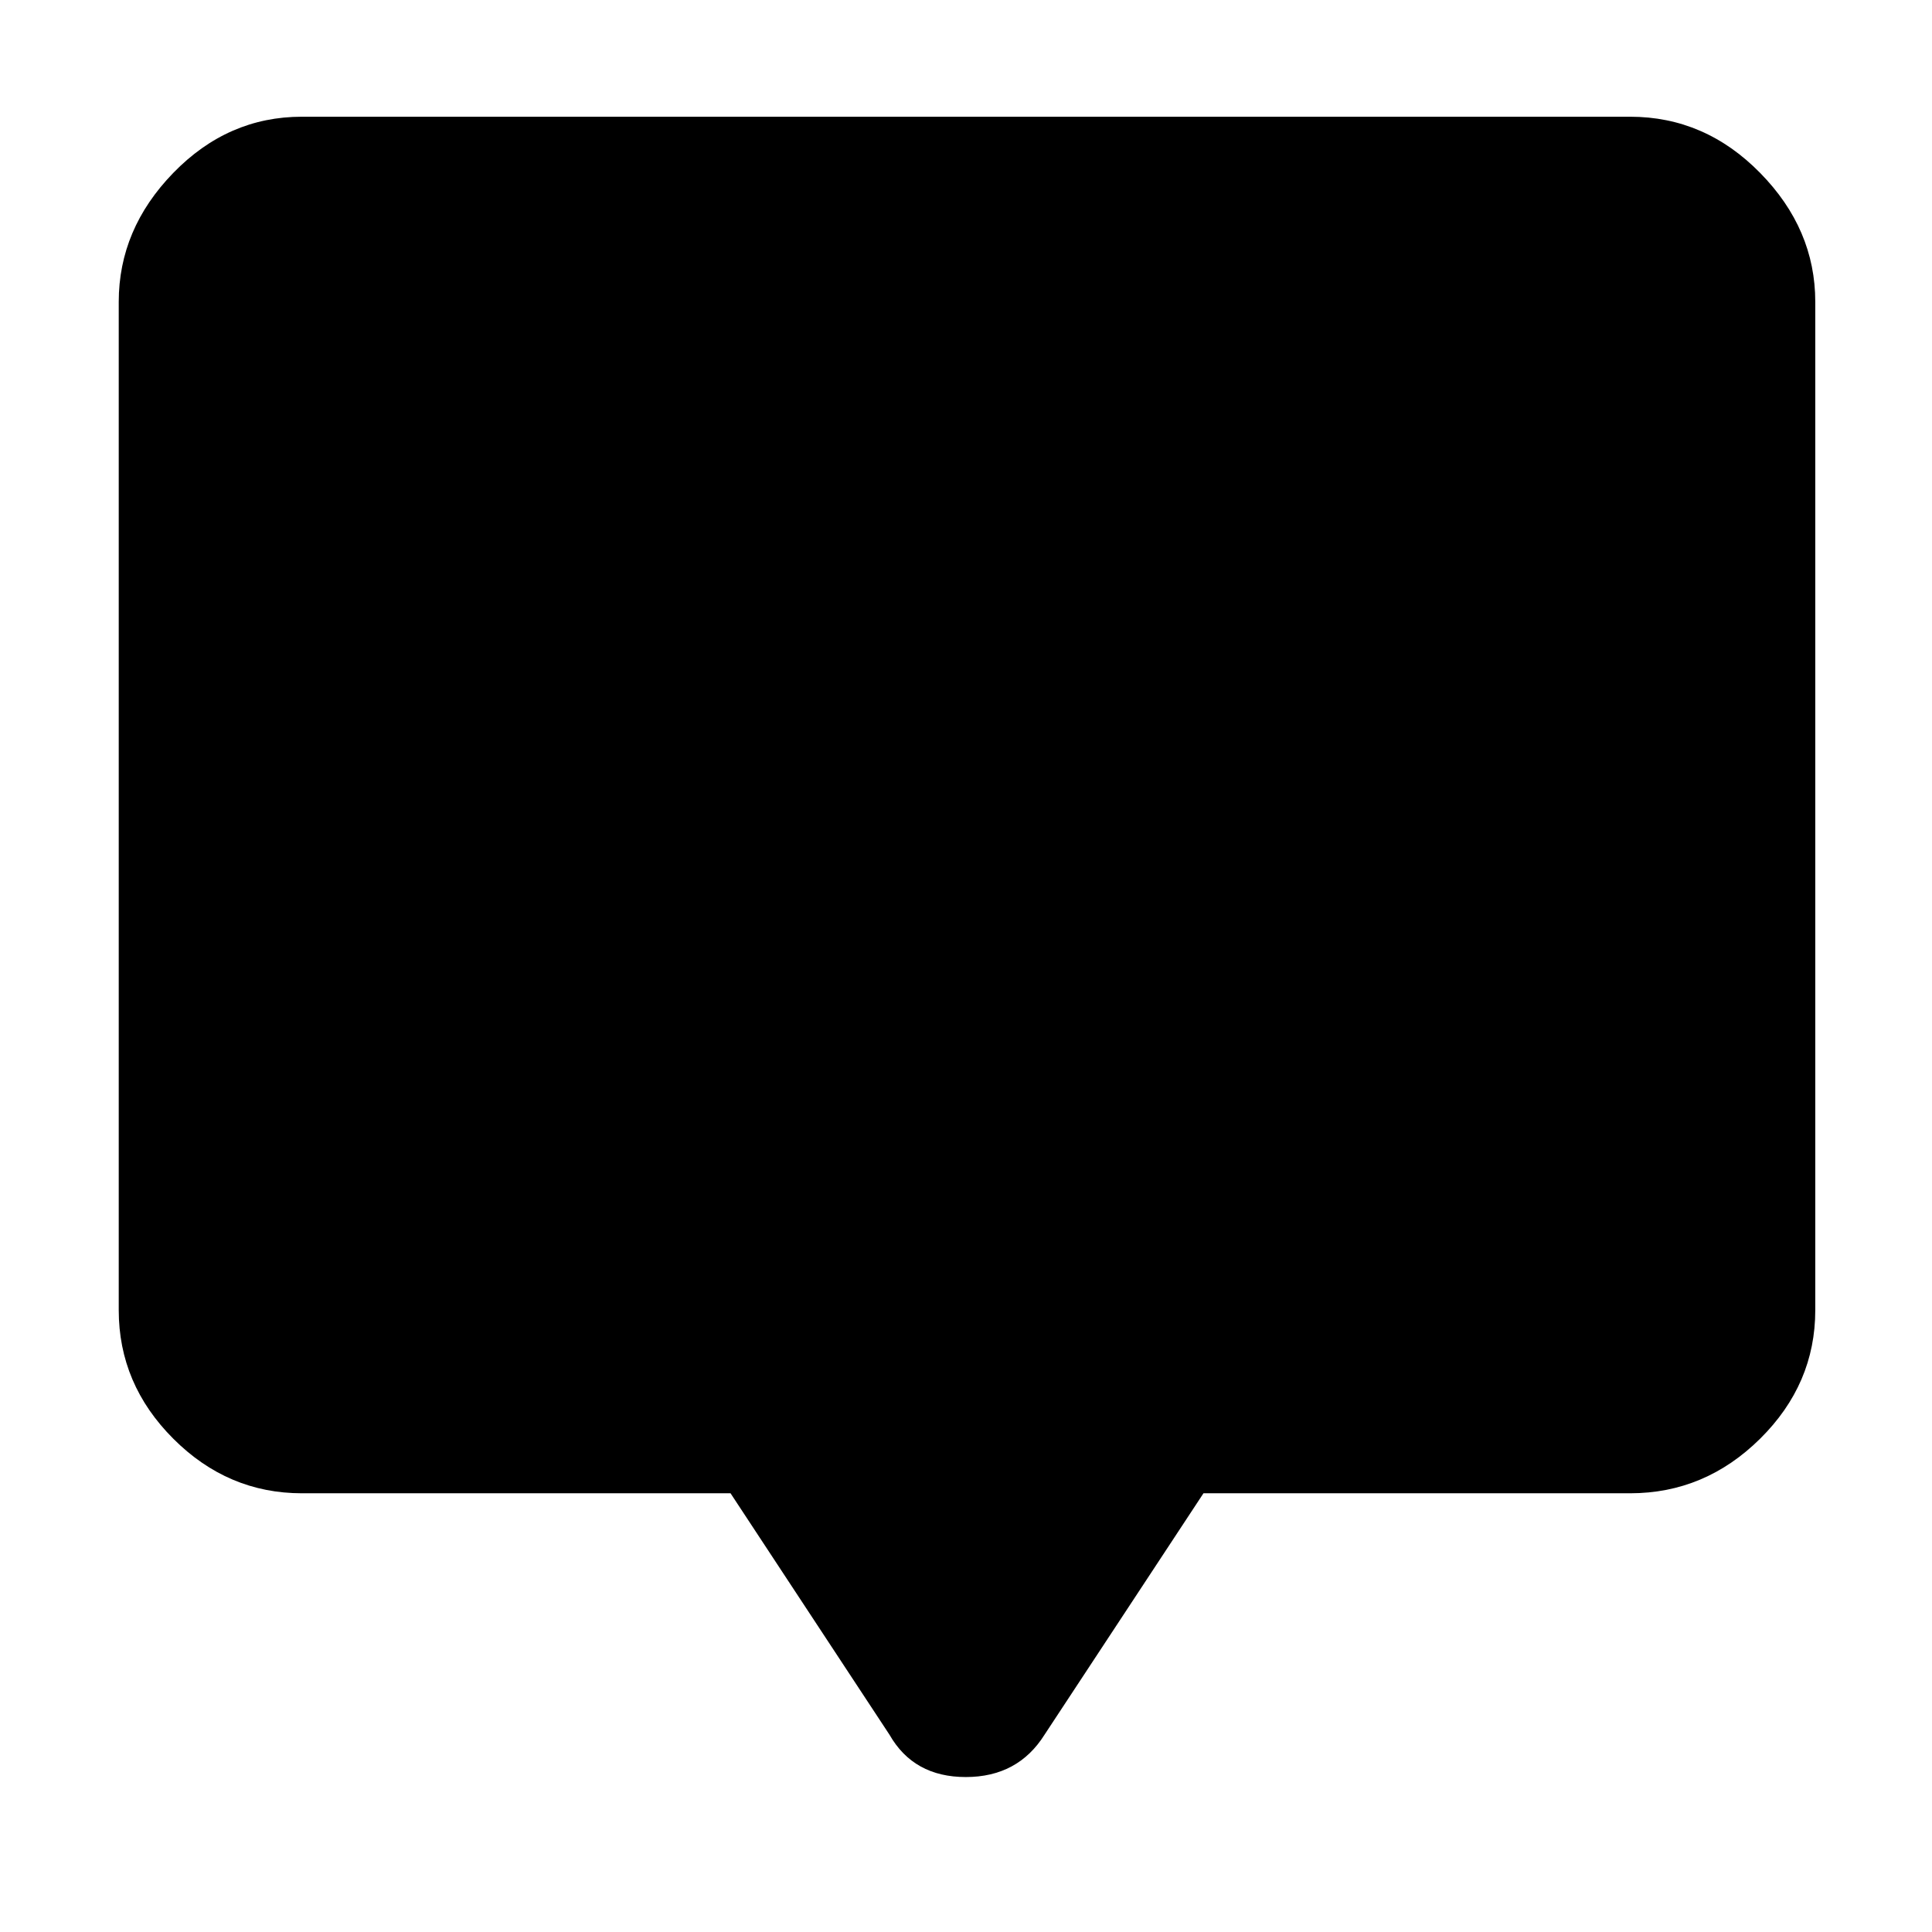 <svg xmlns="http://www.w3.org/2000/svg" height="48" viewBox="0 -960 960 960" width="48"><path d="M363-218H150q-36.78 0-63.89-27.11Q59-272.23 59-309v-501q0-36.19 27.11-64.09Q113.22-902 150-902h660q37.19 0 64.59 27.91Q902-846.19 902-810v501q0 36.77-27.41 63.89Q847.19-218 810-218H598L519-98q-13.22 21-39.11 21T442-98l-79-120Z"/></svg>
